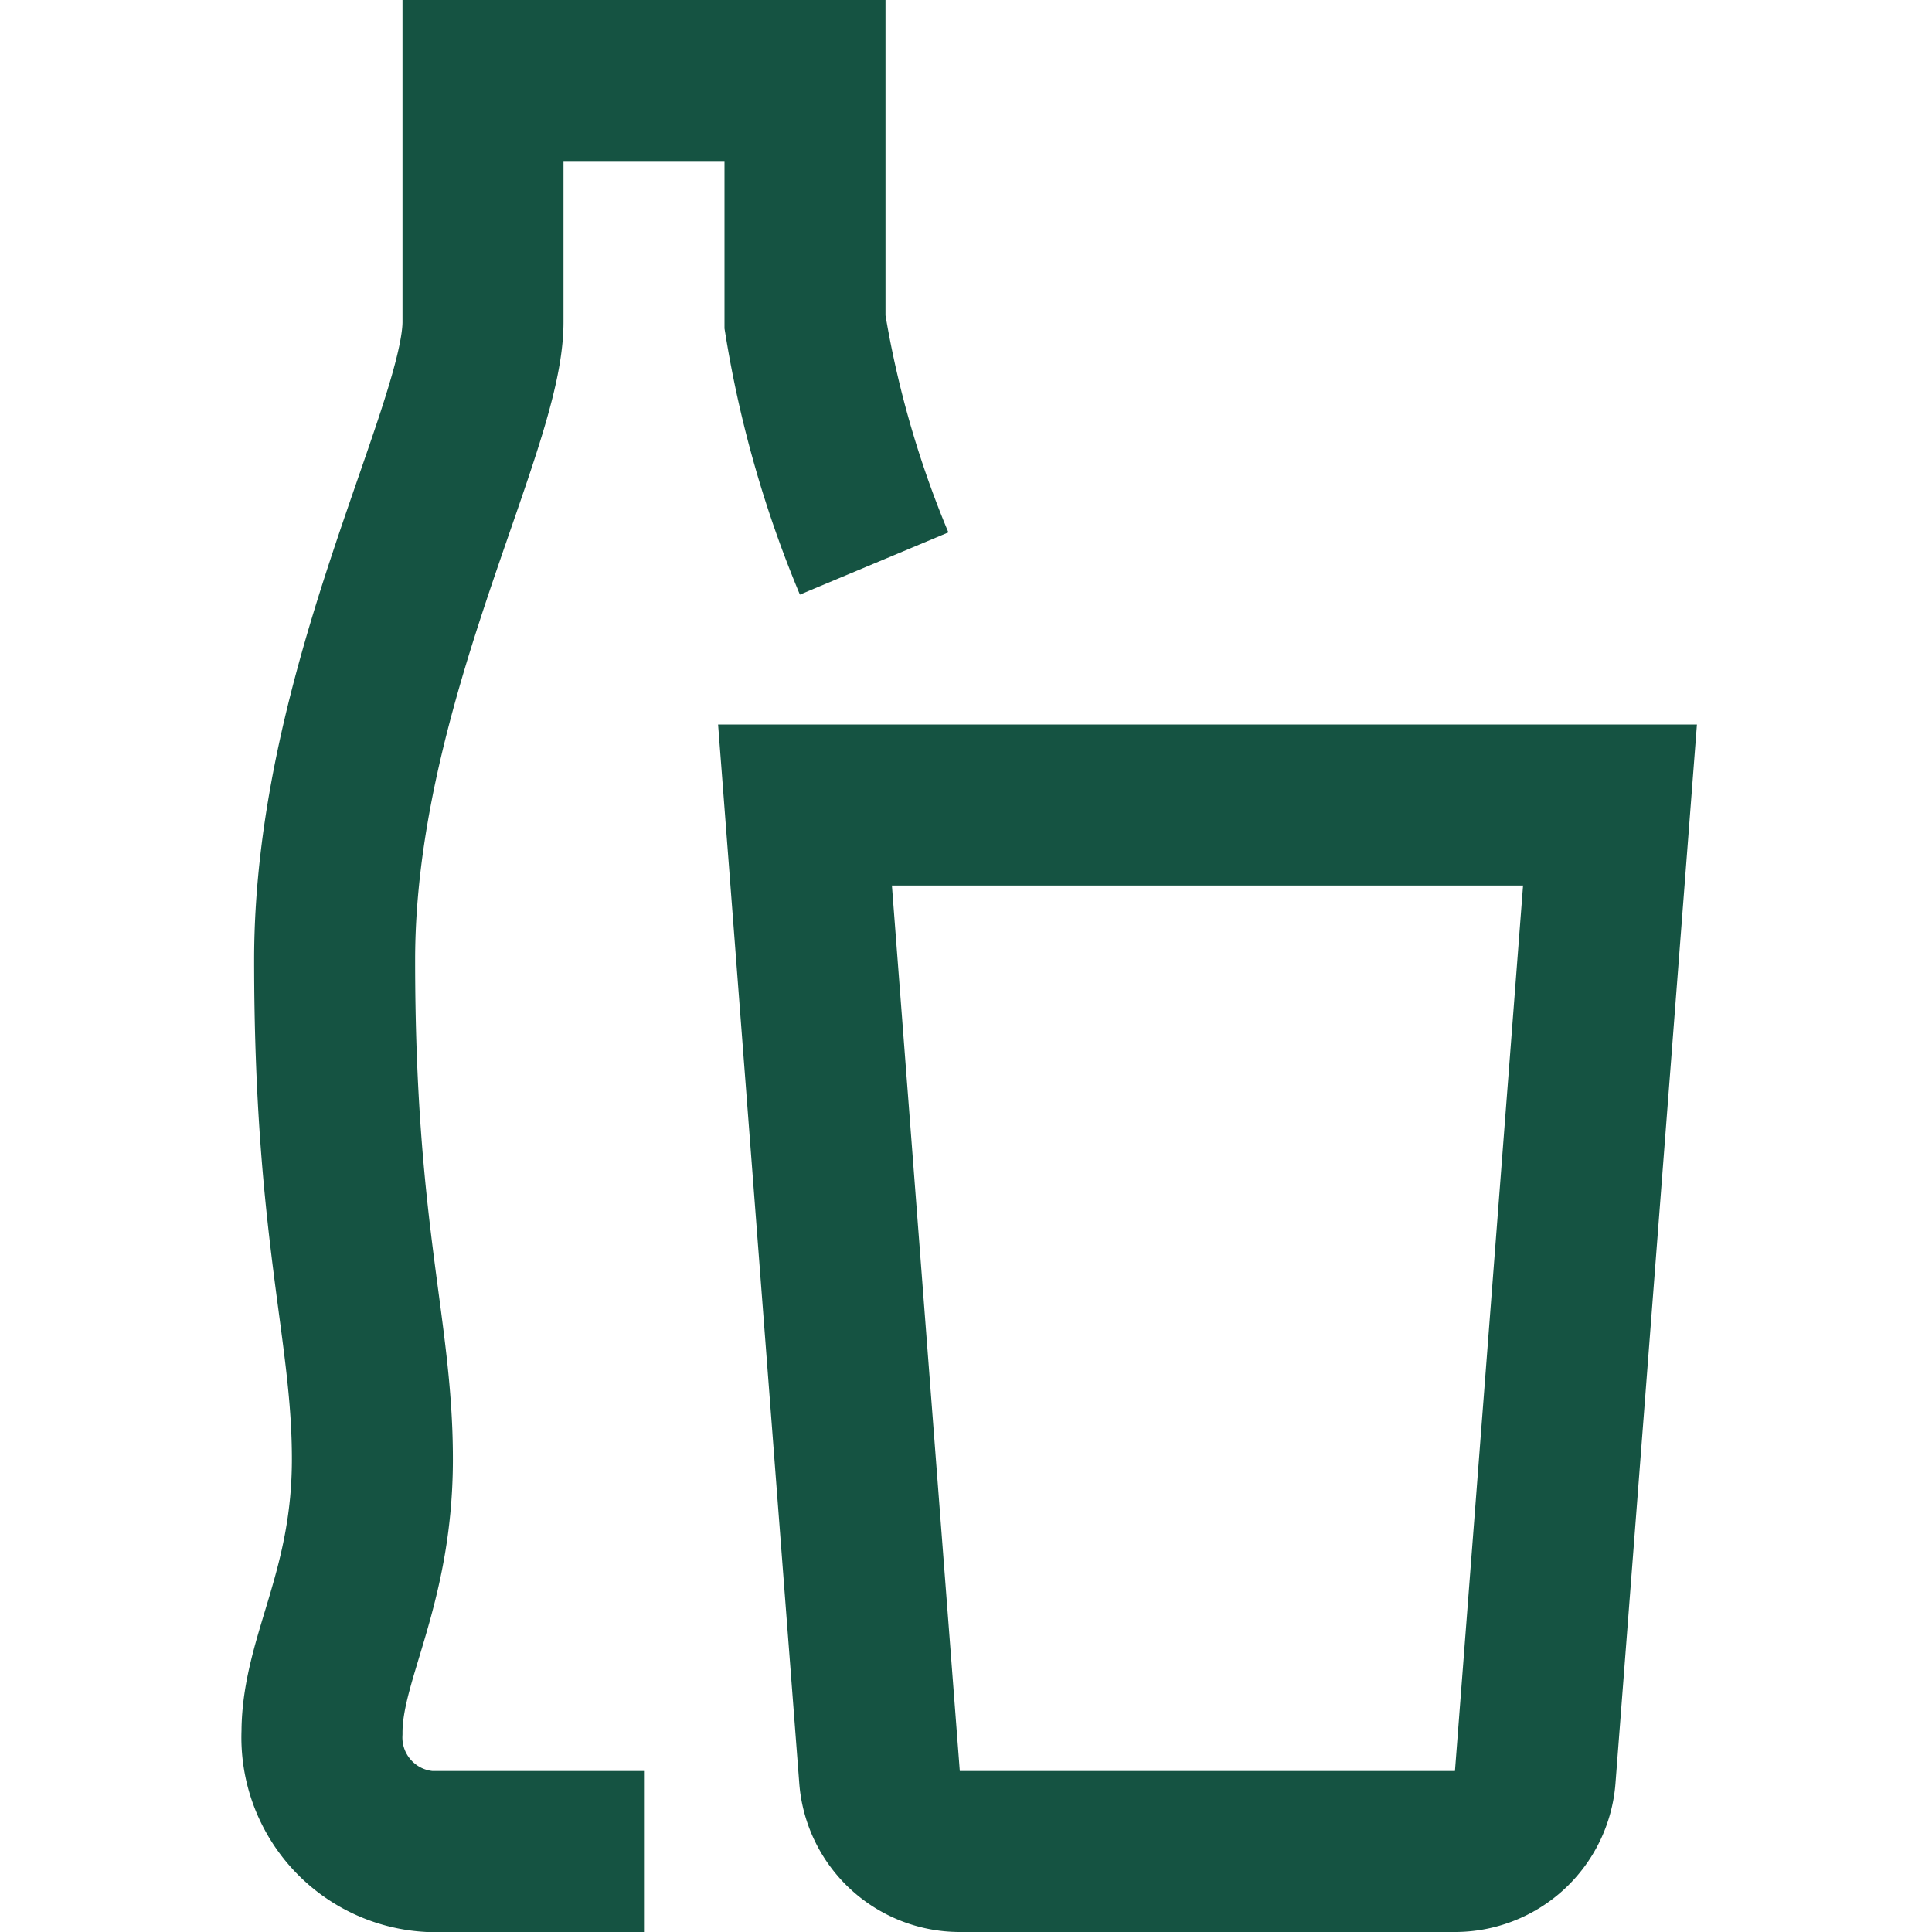 <svg xmlns="http://www.w3.org/2000/svg" width="24" height="24" viewBox="0 0 24 24"><title>soft-drink</title><g stroke-width="2" fill="#155342" stroke="#155342"><path d="M18.074,23H11.926a1,1,0,0,1-1-.923L10,10H20l-.929,12.077A1,1,0,0,1,18.074,23Z" fill="none" stroke-linecap="square" stroke-miterlimit="10"></path> <path d="M10.859,7A13.261,13.261,0,0,1,10,4V1H6V4c0,1.329-1.843,4.53-1.843,7.926s.469,4.577.469,6.2S4,20.6,4,21.523A1.419,1.419,0,0,0,5.33,23H8" fill="none" stroke="#155342" stroke-miterlimit="10"></path></g></svg>